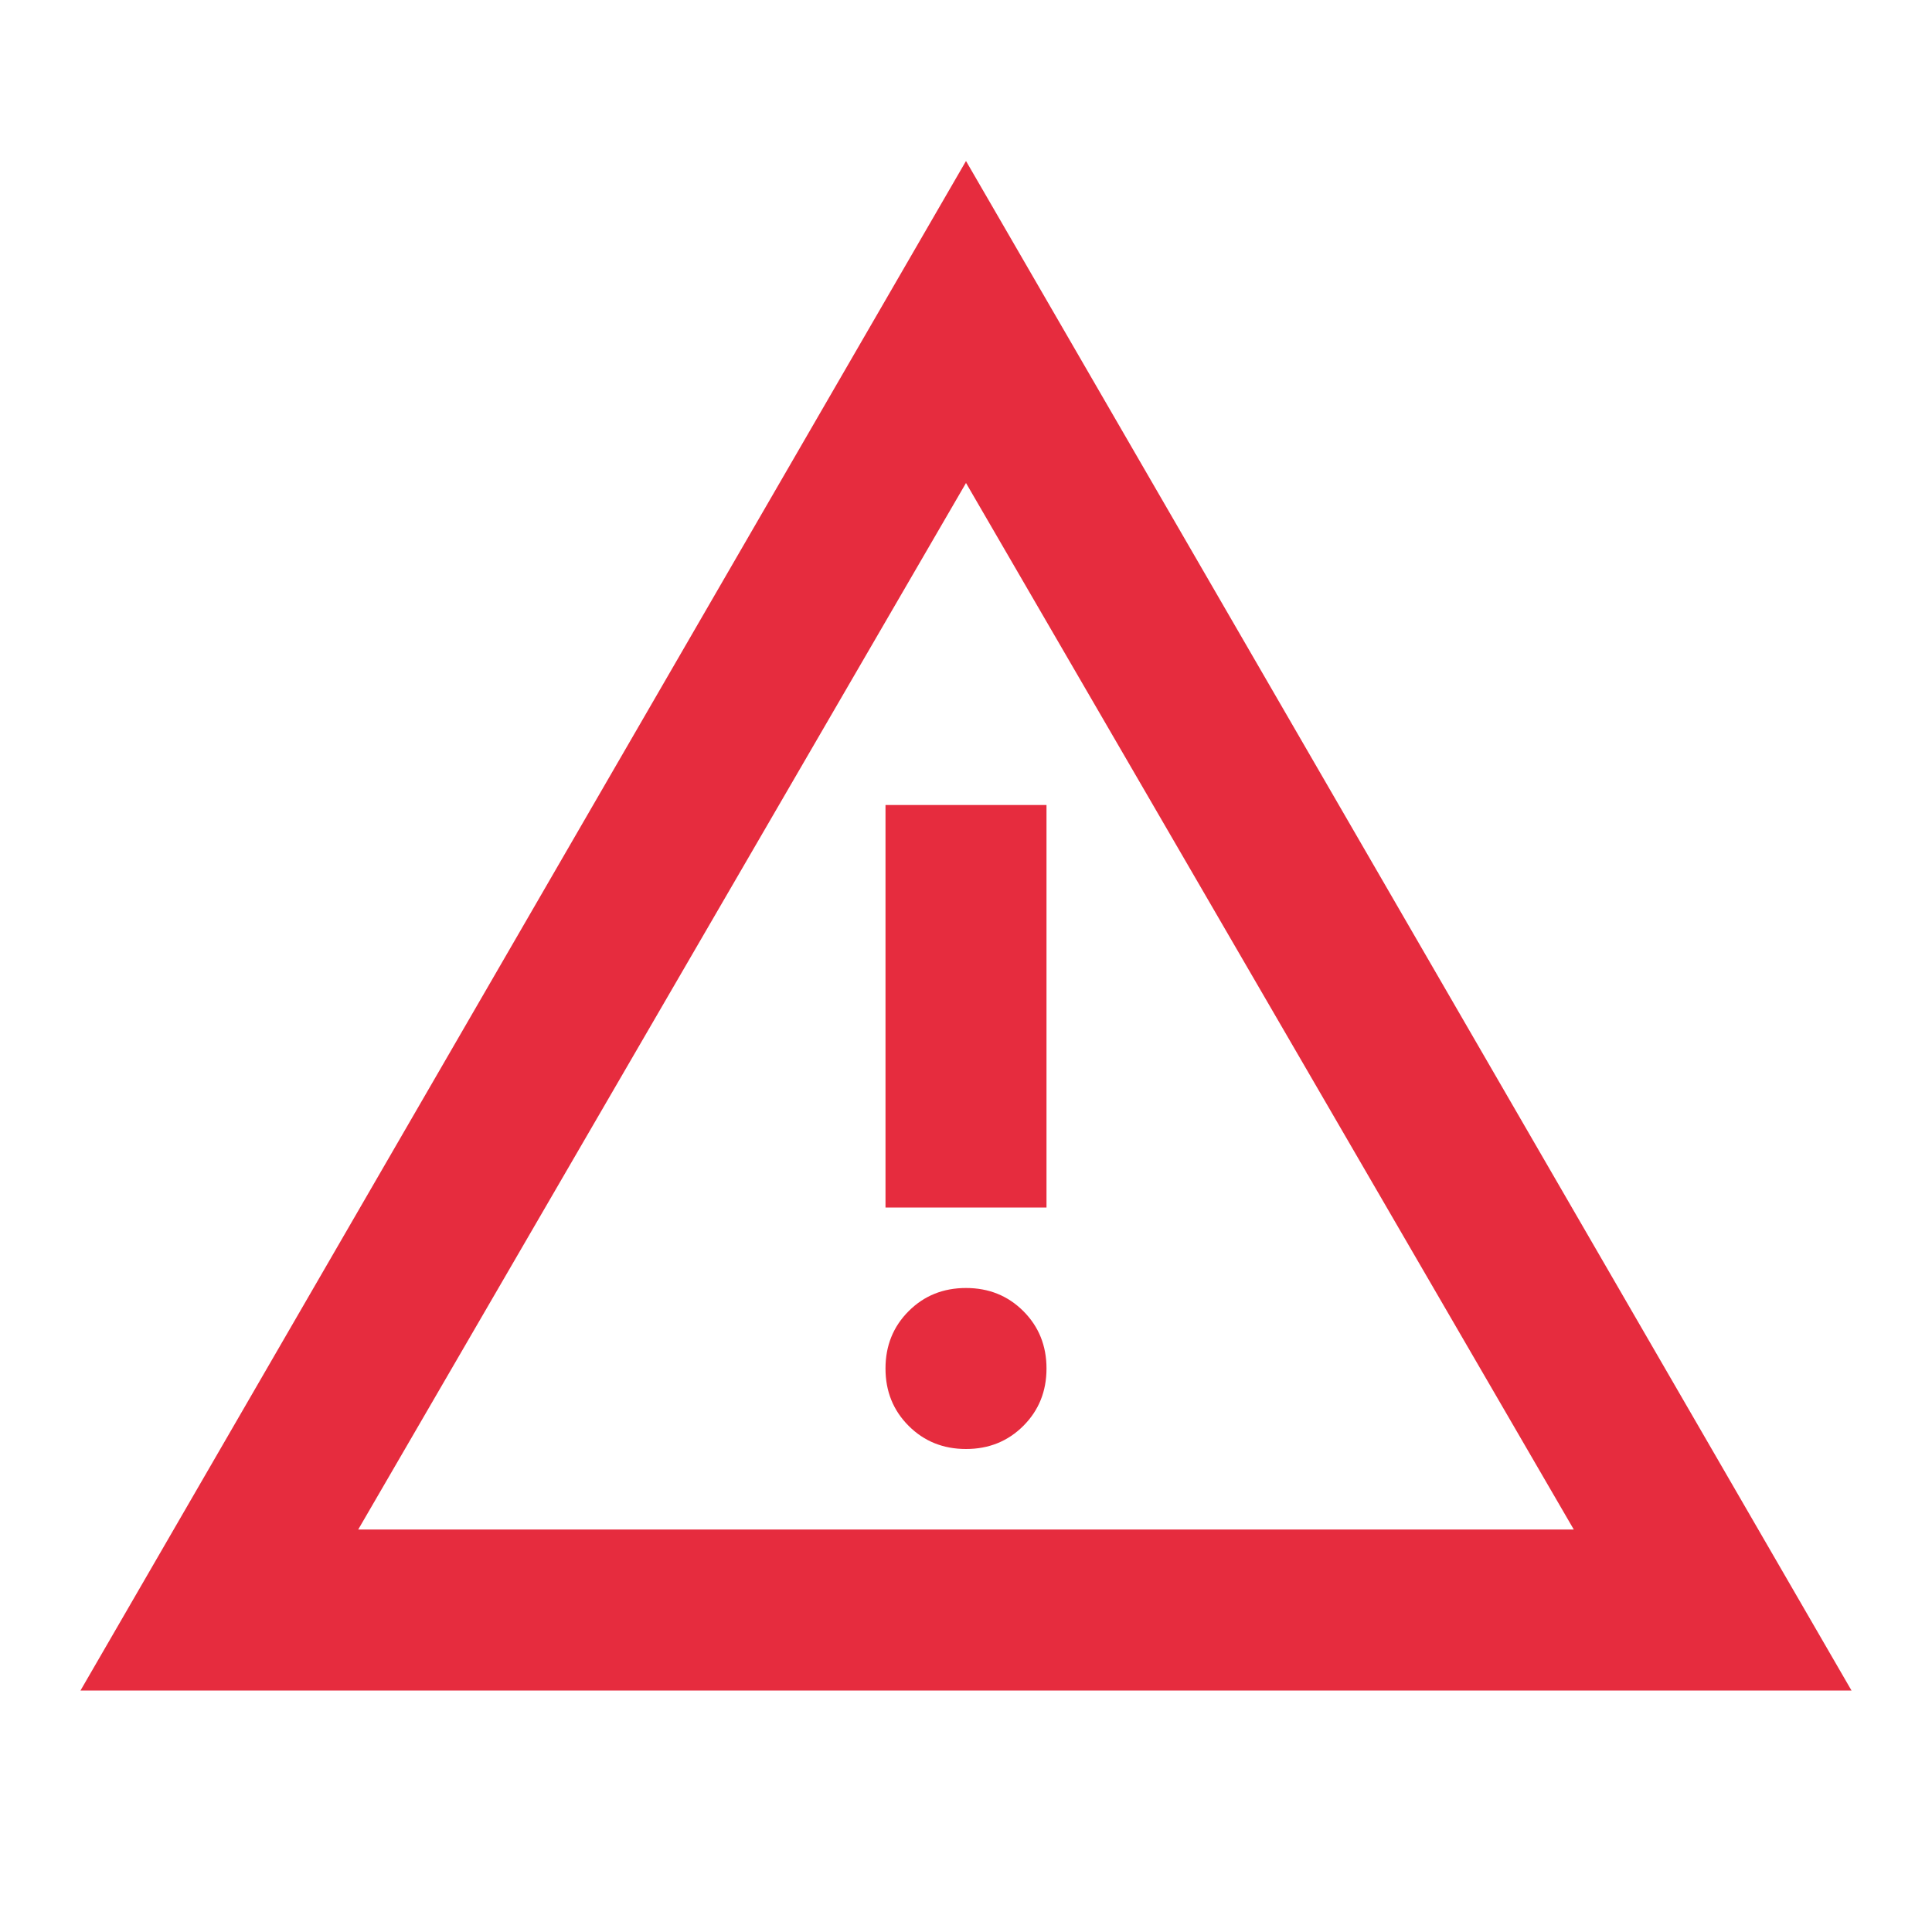 <svg xmlns="http://www.w3.org/2000/svg" viewBox="0 -960 960 960" width="200px" height="200px">
	<path
		fill="#e62c3e"
		d="m40-120 440-760 440 760H40Zm138-80h604L480-720 178-200Zm302-40q17 0 28.5-11.5T520-280q0-17-11.5-28.5T480-320q-17 0-28.5 11.5T440-280q0 17 11.5 28.5T480-240Zm-40-120h80v-200h-80v200Zm40-100Z"
	/>
</svg>
